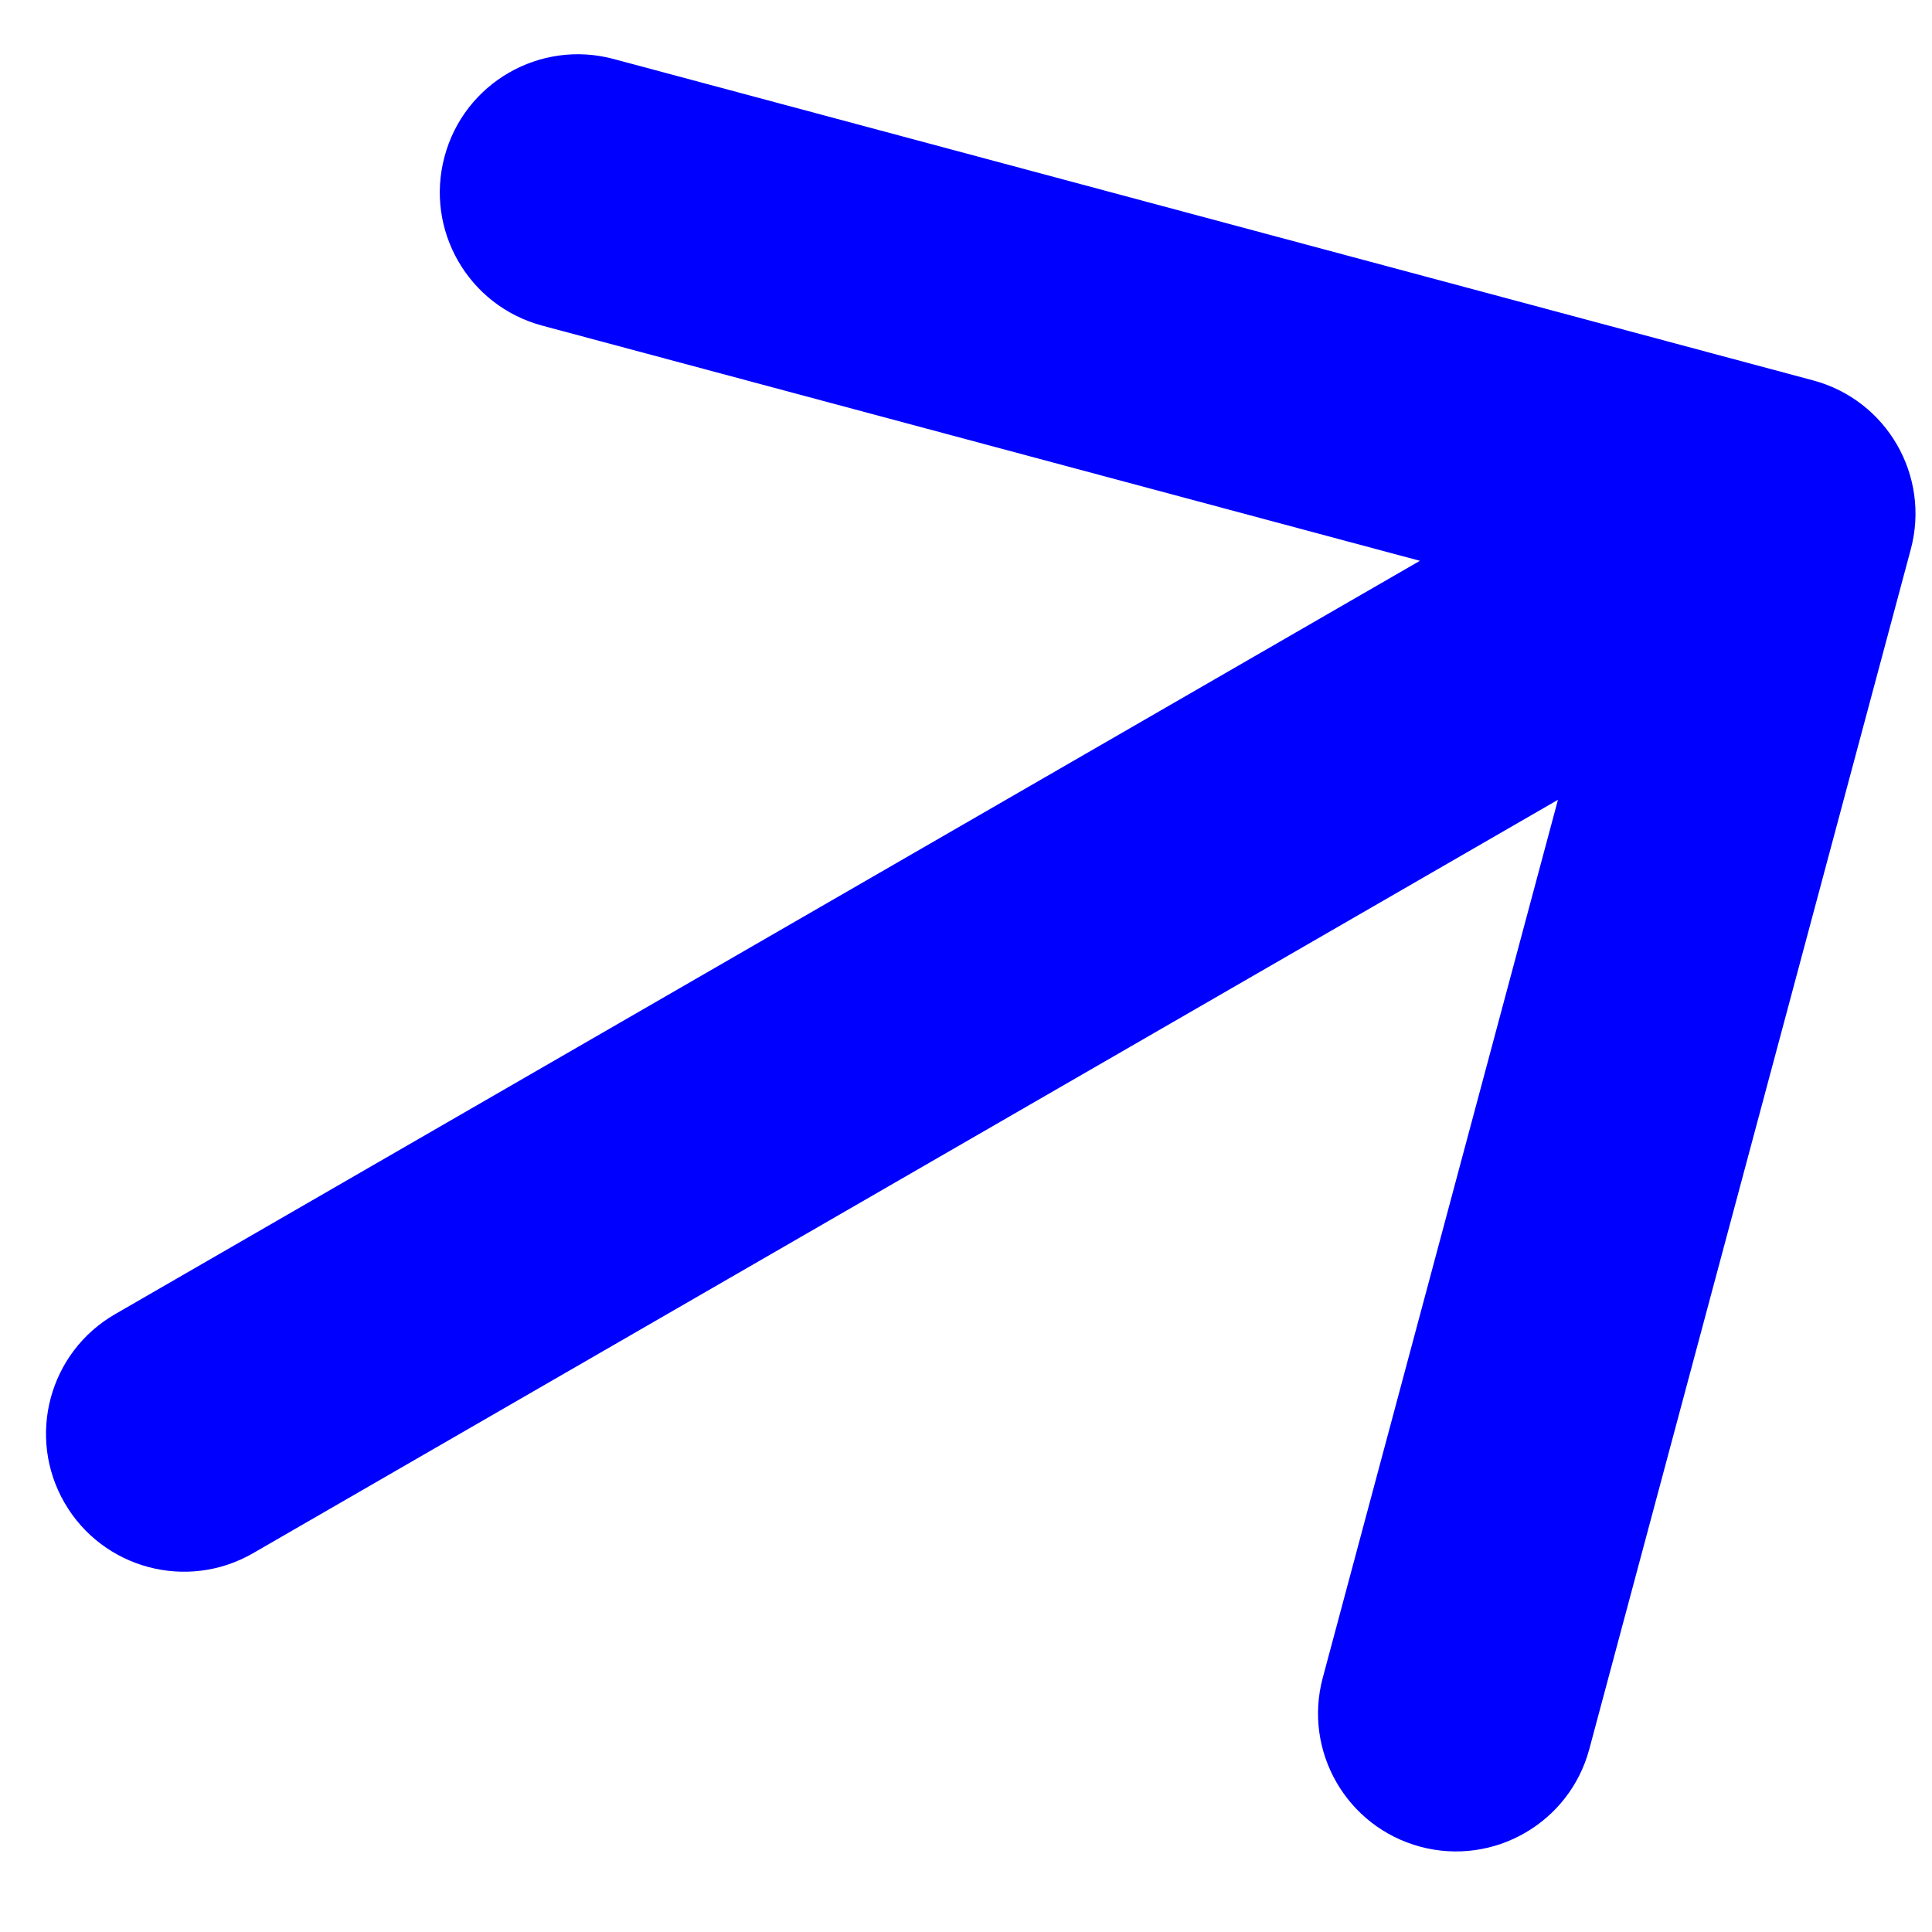 <svg width="21" height="21" viewBox="0 0 21 21" fill="none" xmlns="http://www.w3.org/2000/svg">
<path d="M1.25 14.285C0.533 14.699 0.287 15.617 0.701 16.334C1.115 17.051 2.033 17.297 2.75 16.883L1.25 14.285ZM20.769 5.972C20.984 5.172 20.509 4.35 19.709 4.135L6.669 0.641C5.869 0.427 5.046 0.901 4.832 1.702C4.617 2.502 5.092 3.324 5.892 3.539L17.483 6.645L14.378 18.236C14.163 19.036 14.638 19.858 15.438 20.073C16.238 20.287 17.061 19.812 17.275 19.012L20.769 5.972ZM2.75 16.883L20.07 6.883L18.57 4.285L1.25 14.285L2.75 16.883Z" fill="#0000FF"/>
</svg>
